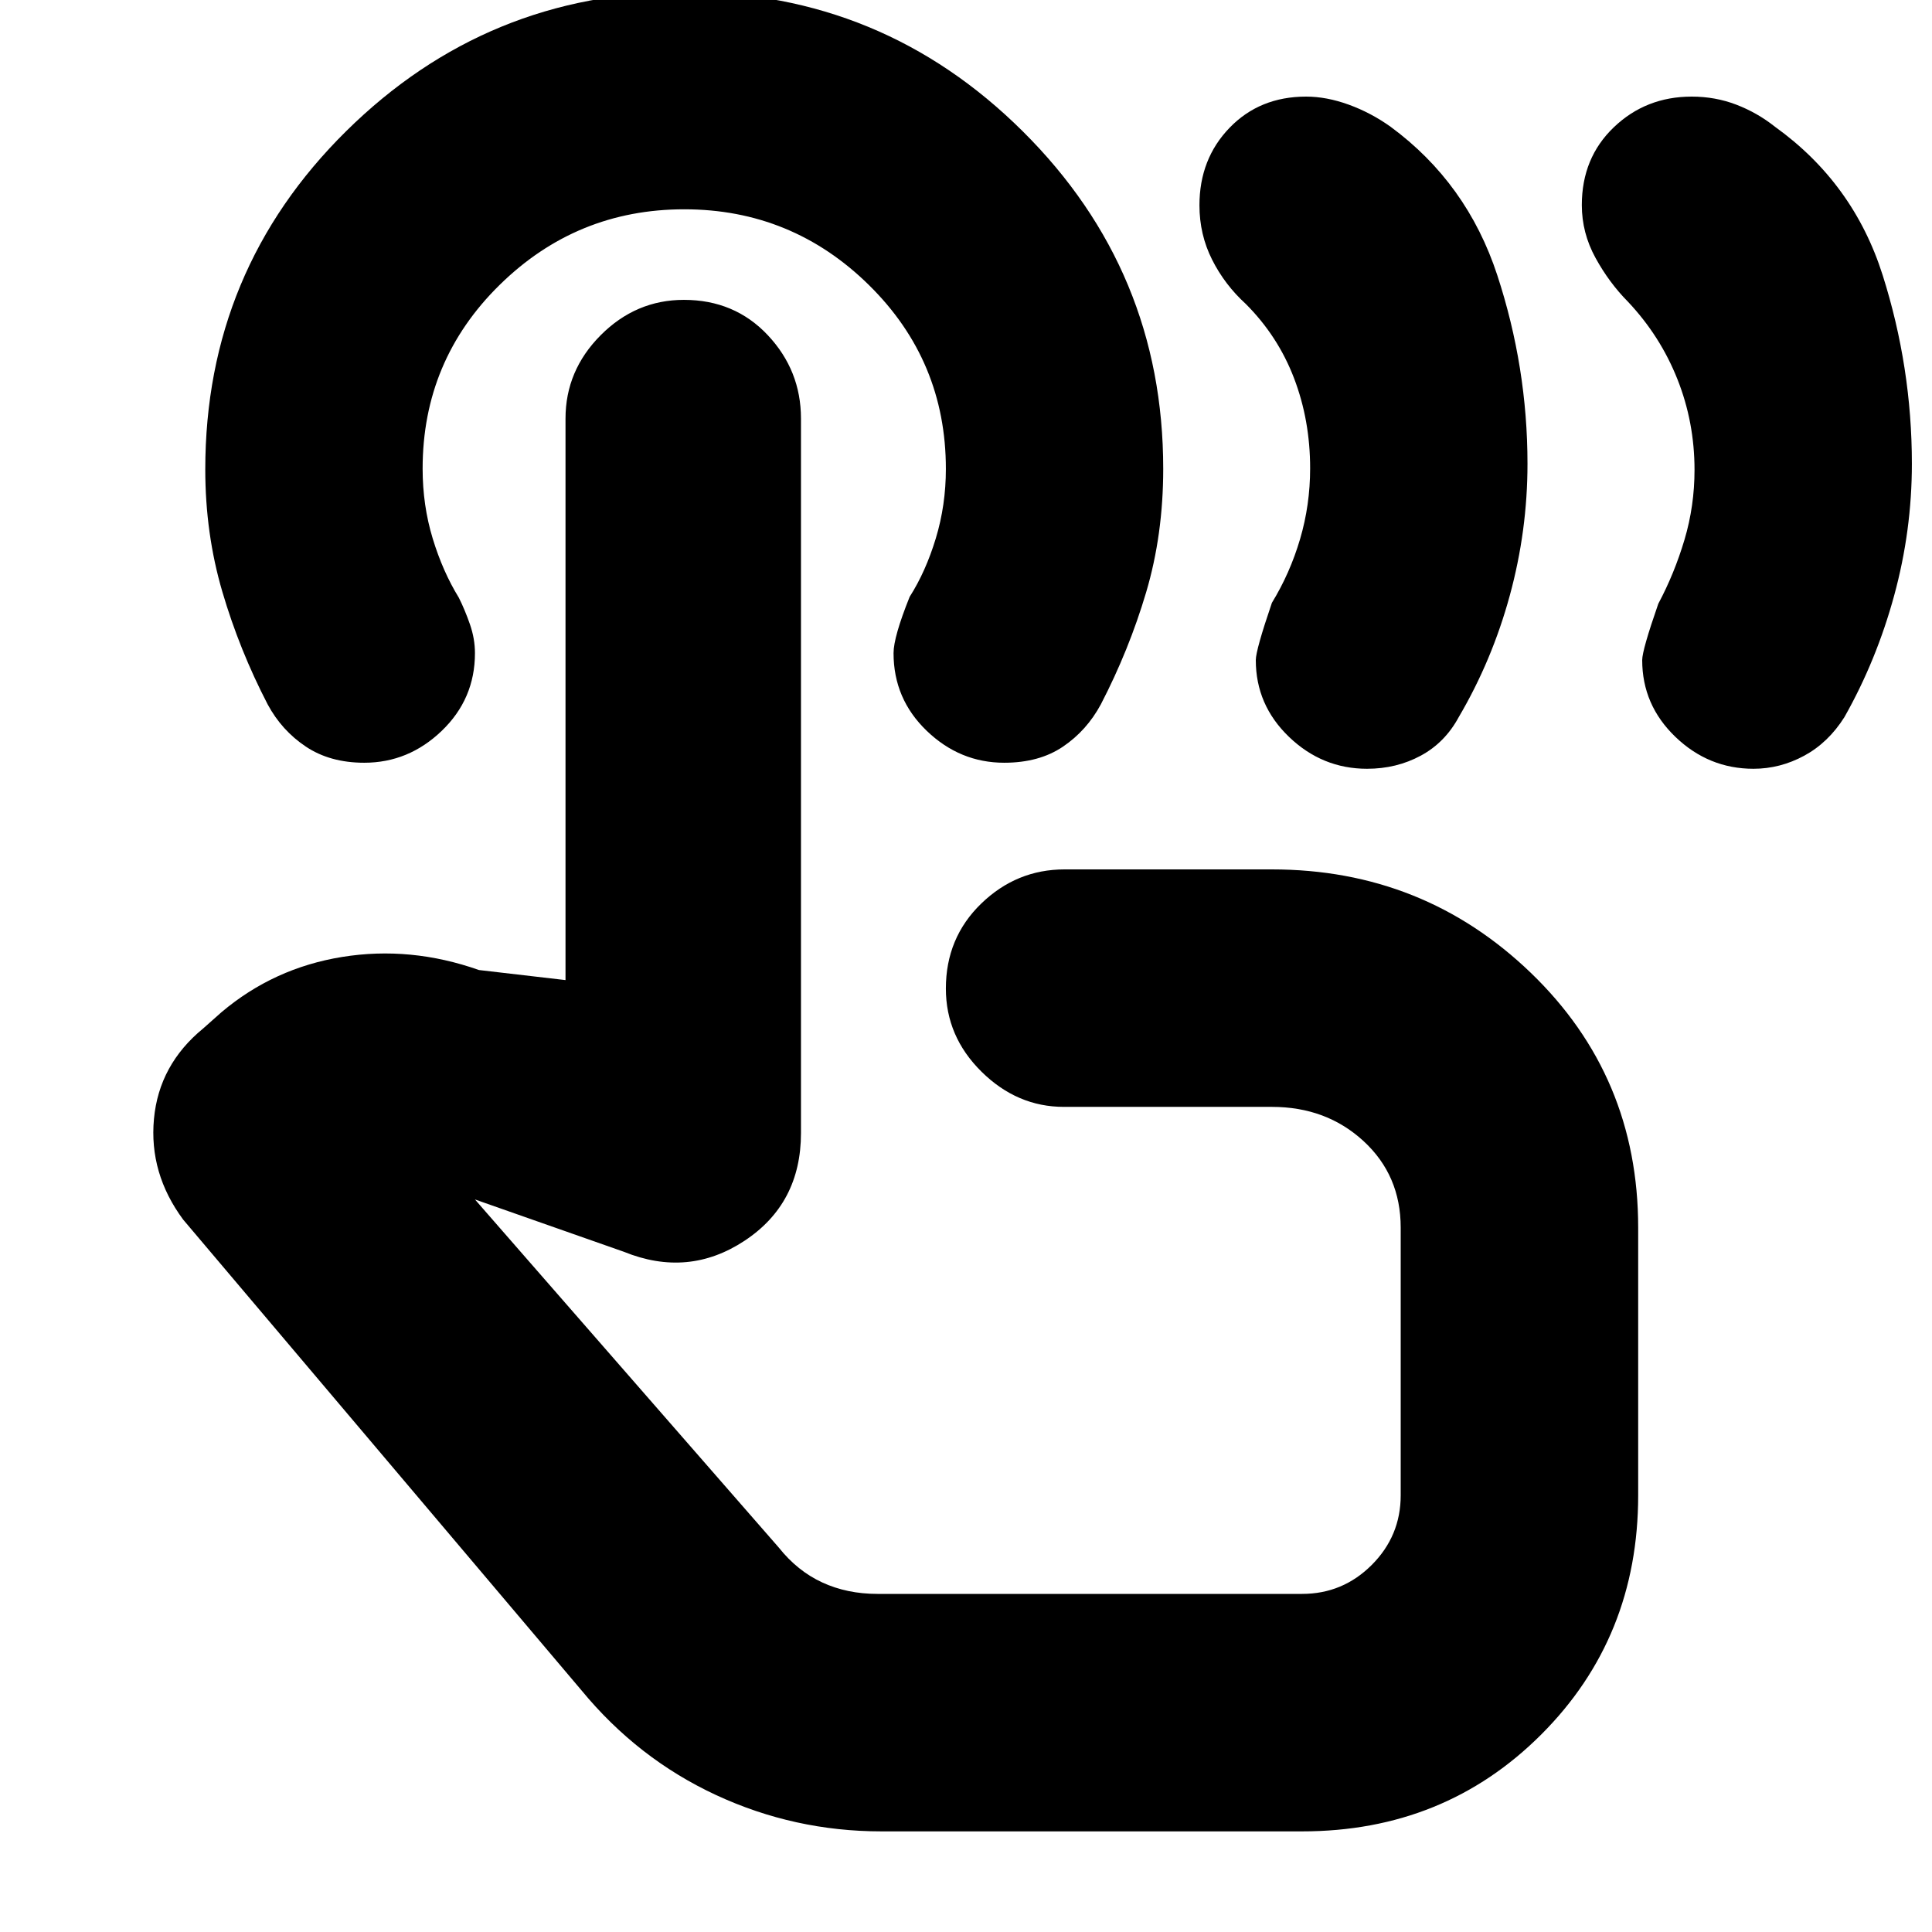 <svg xmlns="http://www.w3.org/2000/svg" height="20" viewBox="0 -960 960 960" width="20"><path d="M871.29-578q-22.29 0-38.79-15.85T816-632q0-5 8-28 8-15 13-31.77 5-16.78 5-34.78 0-23.62-8.5-45.03Q825-793 809-810q-9.43-9.5-16.21-21.88-6.79-12.39-6.79-26.21 0-23.48 15.92-38.69Q817.83-912 840.61-912q11.69 0 22.14 4 10.44 4 19.25 11 39 28 53.5 73.77 14.5 45.76 14.5 93.67 0 33.25-8.8 65.48-8.79 32.24-24.72 60.41-7.98 12.67-19.96 19.17-11.99 6.5-25.23 6.5Zm-192 0q-22.29 0-38.79-15.85T624-632q0-5 8-28.47 9-14.7 14-31.67 5-16.96 5-35.16 0-23.87-8-44.78Q635-793 619-809q-10.43-9.5-16.71-21.96Q596-843.43 596-858q0-23 14.96-38.5T649-912q10.16 0 21.18 4 11.01 4 20.82 11 38 28 53 73.77 15 45.76 15 93.67 0 33.25-8.8 65.48-8.79 32.24-25.36 60.41Q718-591 705.95-584.5q-12.05 6.5-26.66 6.5ZM438-50q-43.29 0-82.17-18.04Q316.95-86.09 289-120L91-354q-17-23-14.5-50t24.5-45l9-8q26-22 60-27.5t68 6.5l43 5v-279q0-23.9 17.49-41.45Q315.98-811 339.81-811q25.22 0 41.71 17.55Q398-775.9 398-752v355q0 35-28 53.5t-60 5.5l-74-26 151 173q9.23 11.6 21.55 17.3Q420.88-168 436-168h211q20.21 0 34.61-14.39Q696-196.79 696-217v-133q0-26-18.47-43-18.48-17-45.53-17H528.66q-23.26 0-40.96-17.49t-17.7-41.3Q470-494 487.55-511T529-528h103q75.25 0 128.63 51.37Q814-425.25 814-350v133q0 70.7-48.15 118.85Q717.7-50 647-50H438Zm29-299Zm32-232q-22 0-38.5-15.85T444-635.46q0-8.05 8-27.98 8-12.56 13-29.06t5-34.5q0-53.75-38.25-91.38Q393.5-856 340-856t-91.75 37.59Q210-780.83 210-727.13q0 18.24 5 34.68Q220-676 228-663q3 6 5.5 13.19 2.5 7.18 2.5 14.37 0 22.74-16.5 38.59Q203-581 181-581q-17 0-29-8t-19-21q-14-27-22.5-55.9-8.5-28.89-8.5-60.84 0-98.96 70.03-168.11Q242.06-964 340.28-964q98.23 0 167.98 69.31Q578-825.38 578-727.04q0 32.74-8.5 61.39T547-610q-7 13-18.81 21-11.81 8-29.19 8Z"/></svg>